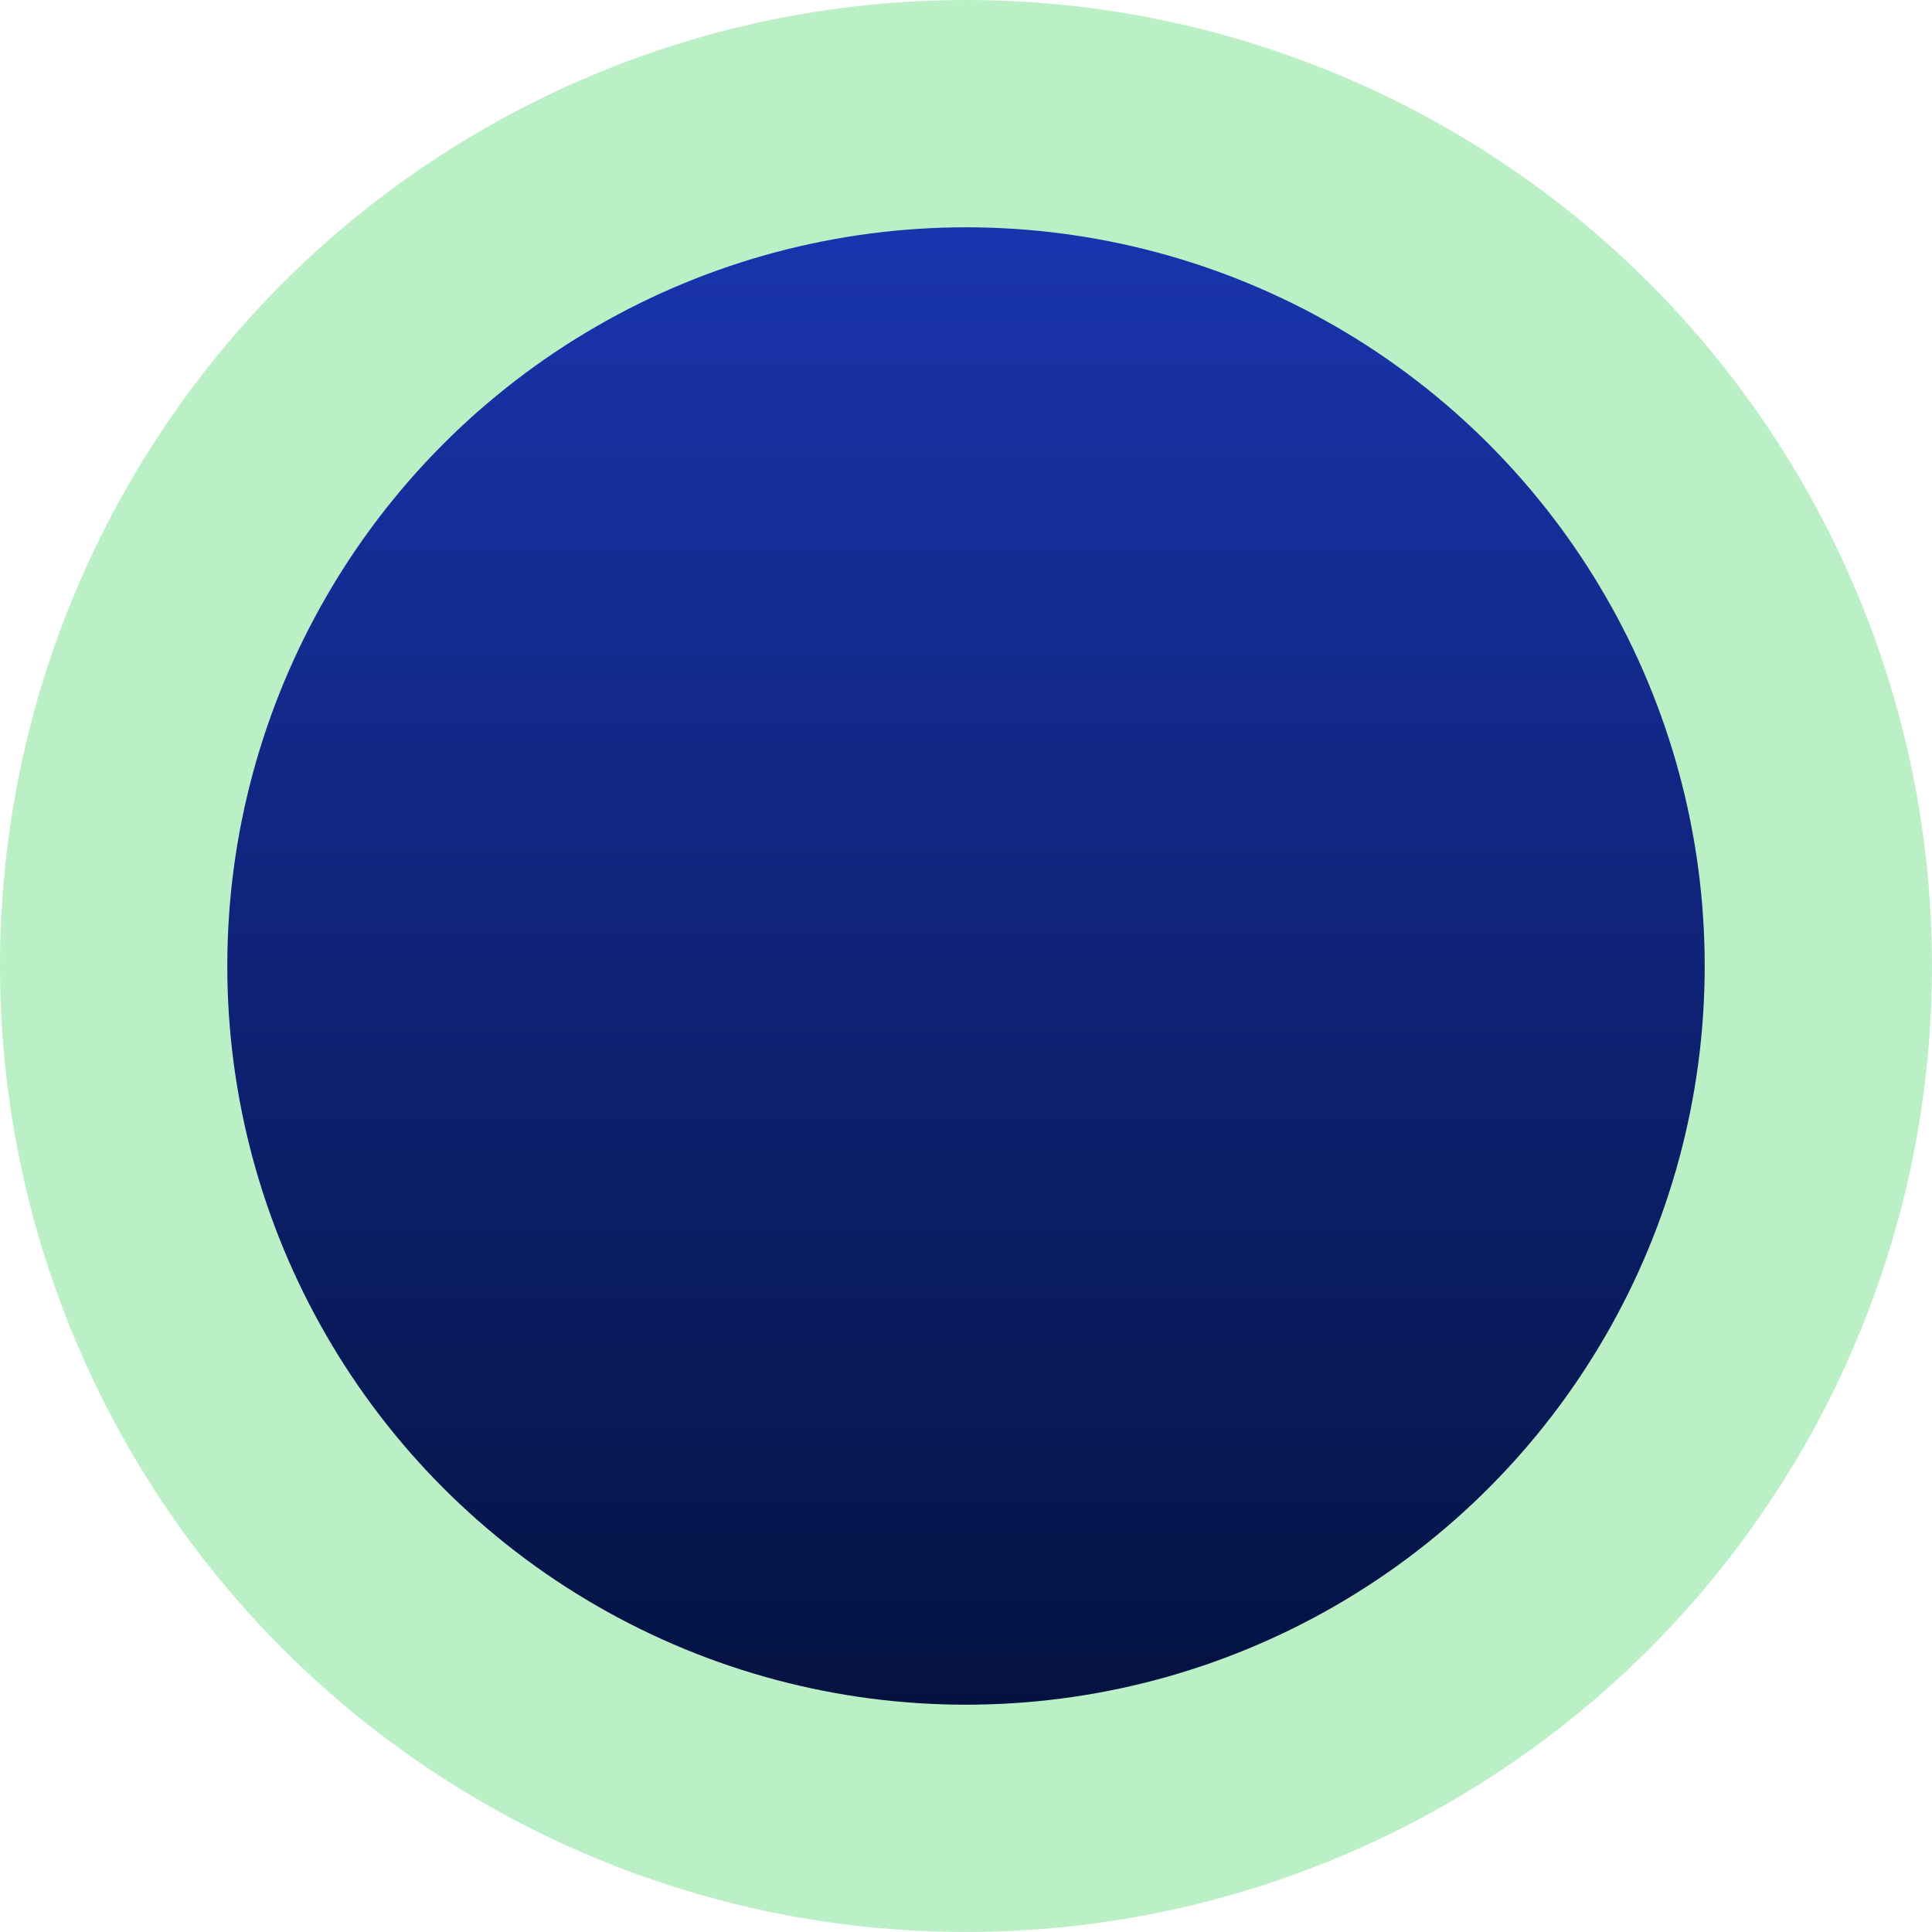 <svg width="34" height="34" viewBox="0 0 34 34" fill="none" xmlns="http://www.w3.org/2000/svg">
<circle cx="17" cy="17" r="15" fill="url(#paint0_linear_1680_3249)" stroke="#BBF0C6" stroke-width="4"/>
<defs>
<linearGradient id="paint0_linear_1680_3249" x1="17" y1="0" x2="17" y2="34" gradientUnits="userSpaceOnUse">
<stop stop-color="#1D39BE"/>
<stop offset="1" stop-color="#000D30"/>
</linearGradient>
</defs>
</svg>
